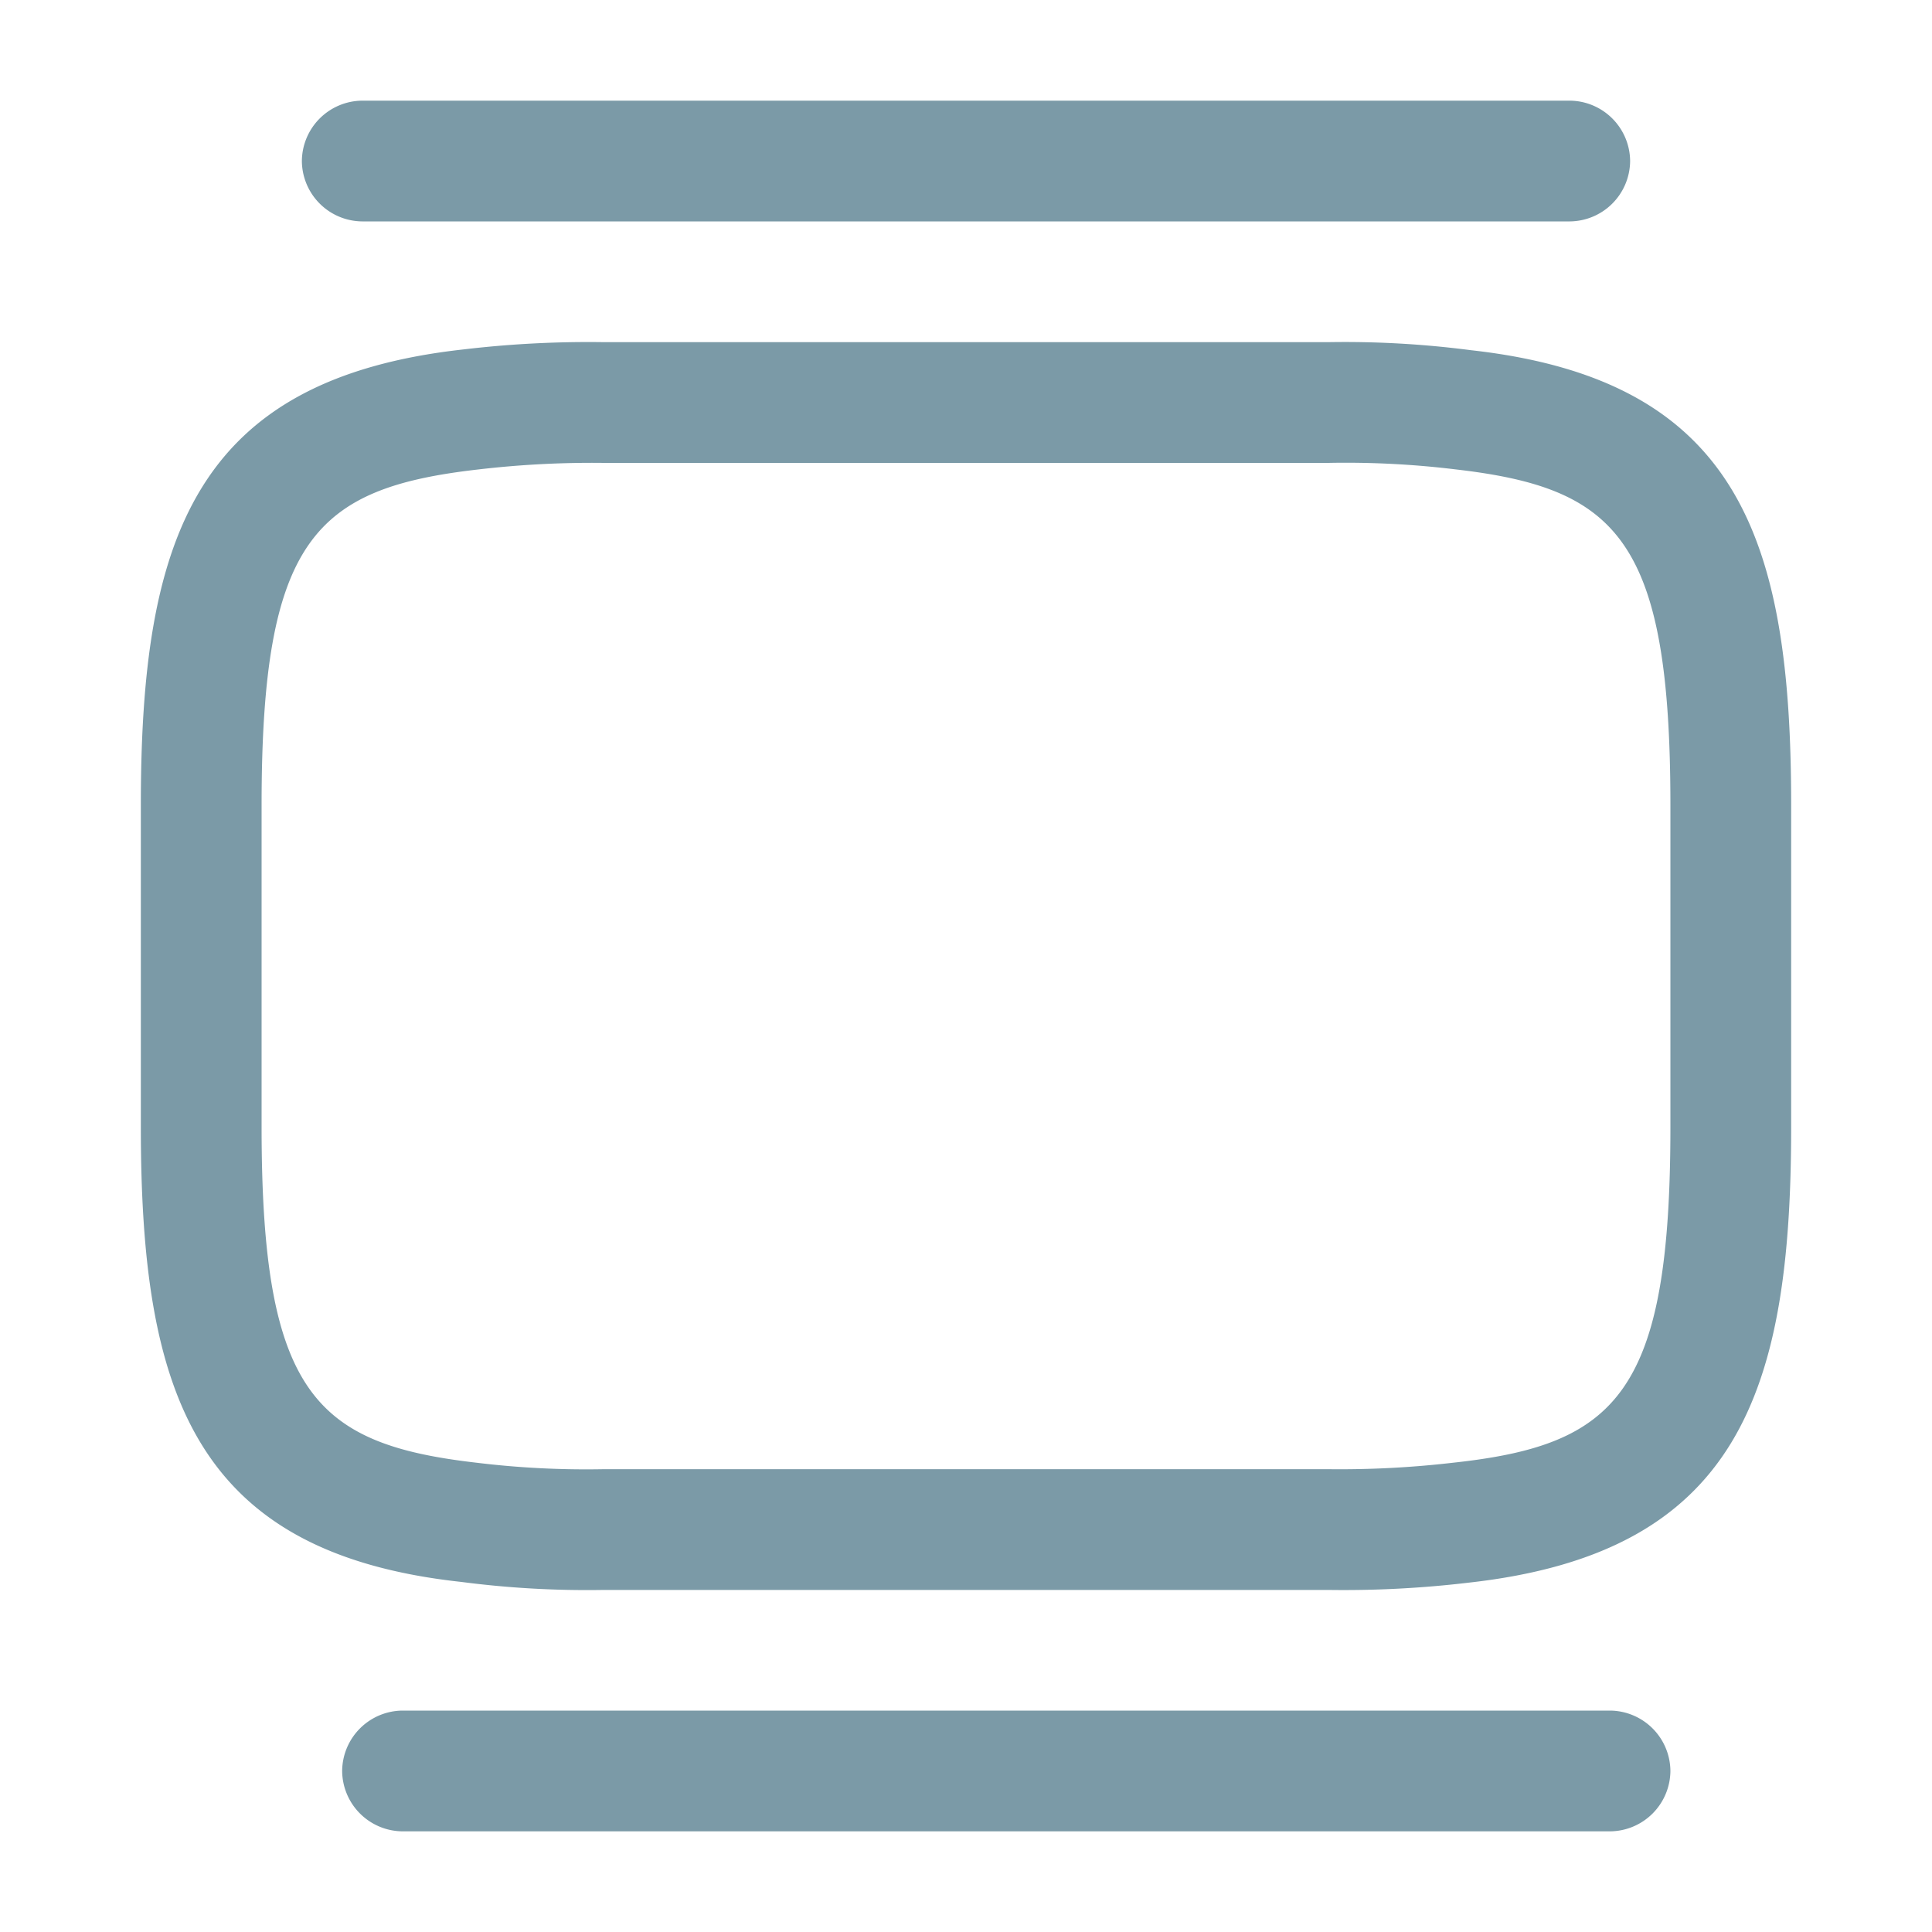 <svg xmlns="http://www.w3.org/2000/svg" width="20" height="20" viewBox="0 0 20 20">
  <g id="vuesax_outline_slider-vertical" data-name="vuesax/outline/slider-vertical" transform="translate(-492 -188)">
    <g id="slider-vertical" transform="translate(492 188)">
      <path id="Vector" d="M12.292,12.917h-7.5a10.064,10.064,0,0,1-1.475-.083C.55,12.533,0,10.875,0,8.125V4.792C0,2.042.55.383,3.342.075A10.924,10.924,0,0,1,4.792,0h7.5a10.064,10.064,0,0,1,1.475.083c2.775.308,3.317,1.958,3.317,4.708V8.125c0,2.75-.55,4.408-3.342,4.717A10.924,10.924,0,0,1,12.292,12.917ZM4.792,1.25A10.125,10.125,0,0,0,3.5,1.317c-1.692.192-2.25.717-2.25,3.475V8.125c0,2.758.558,3.283,2.225,3.475a9.385,9.385,0,0,0,1.317.067h7.5a10.126,10.126,0,0,0,1.292-.067c1.692-.183,2.25-.717,2.25-3.475V4.792c0-2.758-.558-3.283-2.225-3.475a9.385,9.385,0,0,0-1.317-.067Z" transform="translate(1.458 3.542)" fill="#7b9aa7"/>
      <path id="Vector-2" data-name="Vector" d="M13.125,1.25H.625A.63.63,0,0,1,0,.625.63.63,0,0,1,.625,0h12.5a.63.63,0,0,1,.625.625A.63.63,0,0,1,13.125,1.25Z" transform="translate(3.125 1.042)" fill="#7b9aa7"/>
      <path id="Vector-3" data-name="Vector" d="M13.125,1.25H.625A.63.63,0,0,1,0,.625.63.63,0,0,1,.625,0h12.5a.63.63,0,0,1,.625.625A.63.63,0,0,1,13.125,1.25Z" transform="translate(3.542 17.708)" fill="#7b9aa7"/>
      <path id="Vector-4" data-name="Vector" d="M0,0H20V20H0Z" fill="none" opacity="0"/>
    </g>
  </g>
</svg>

